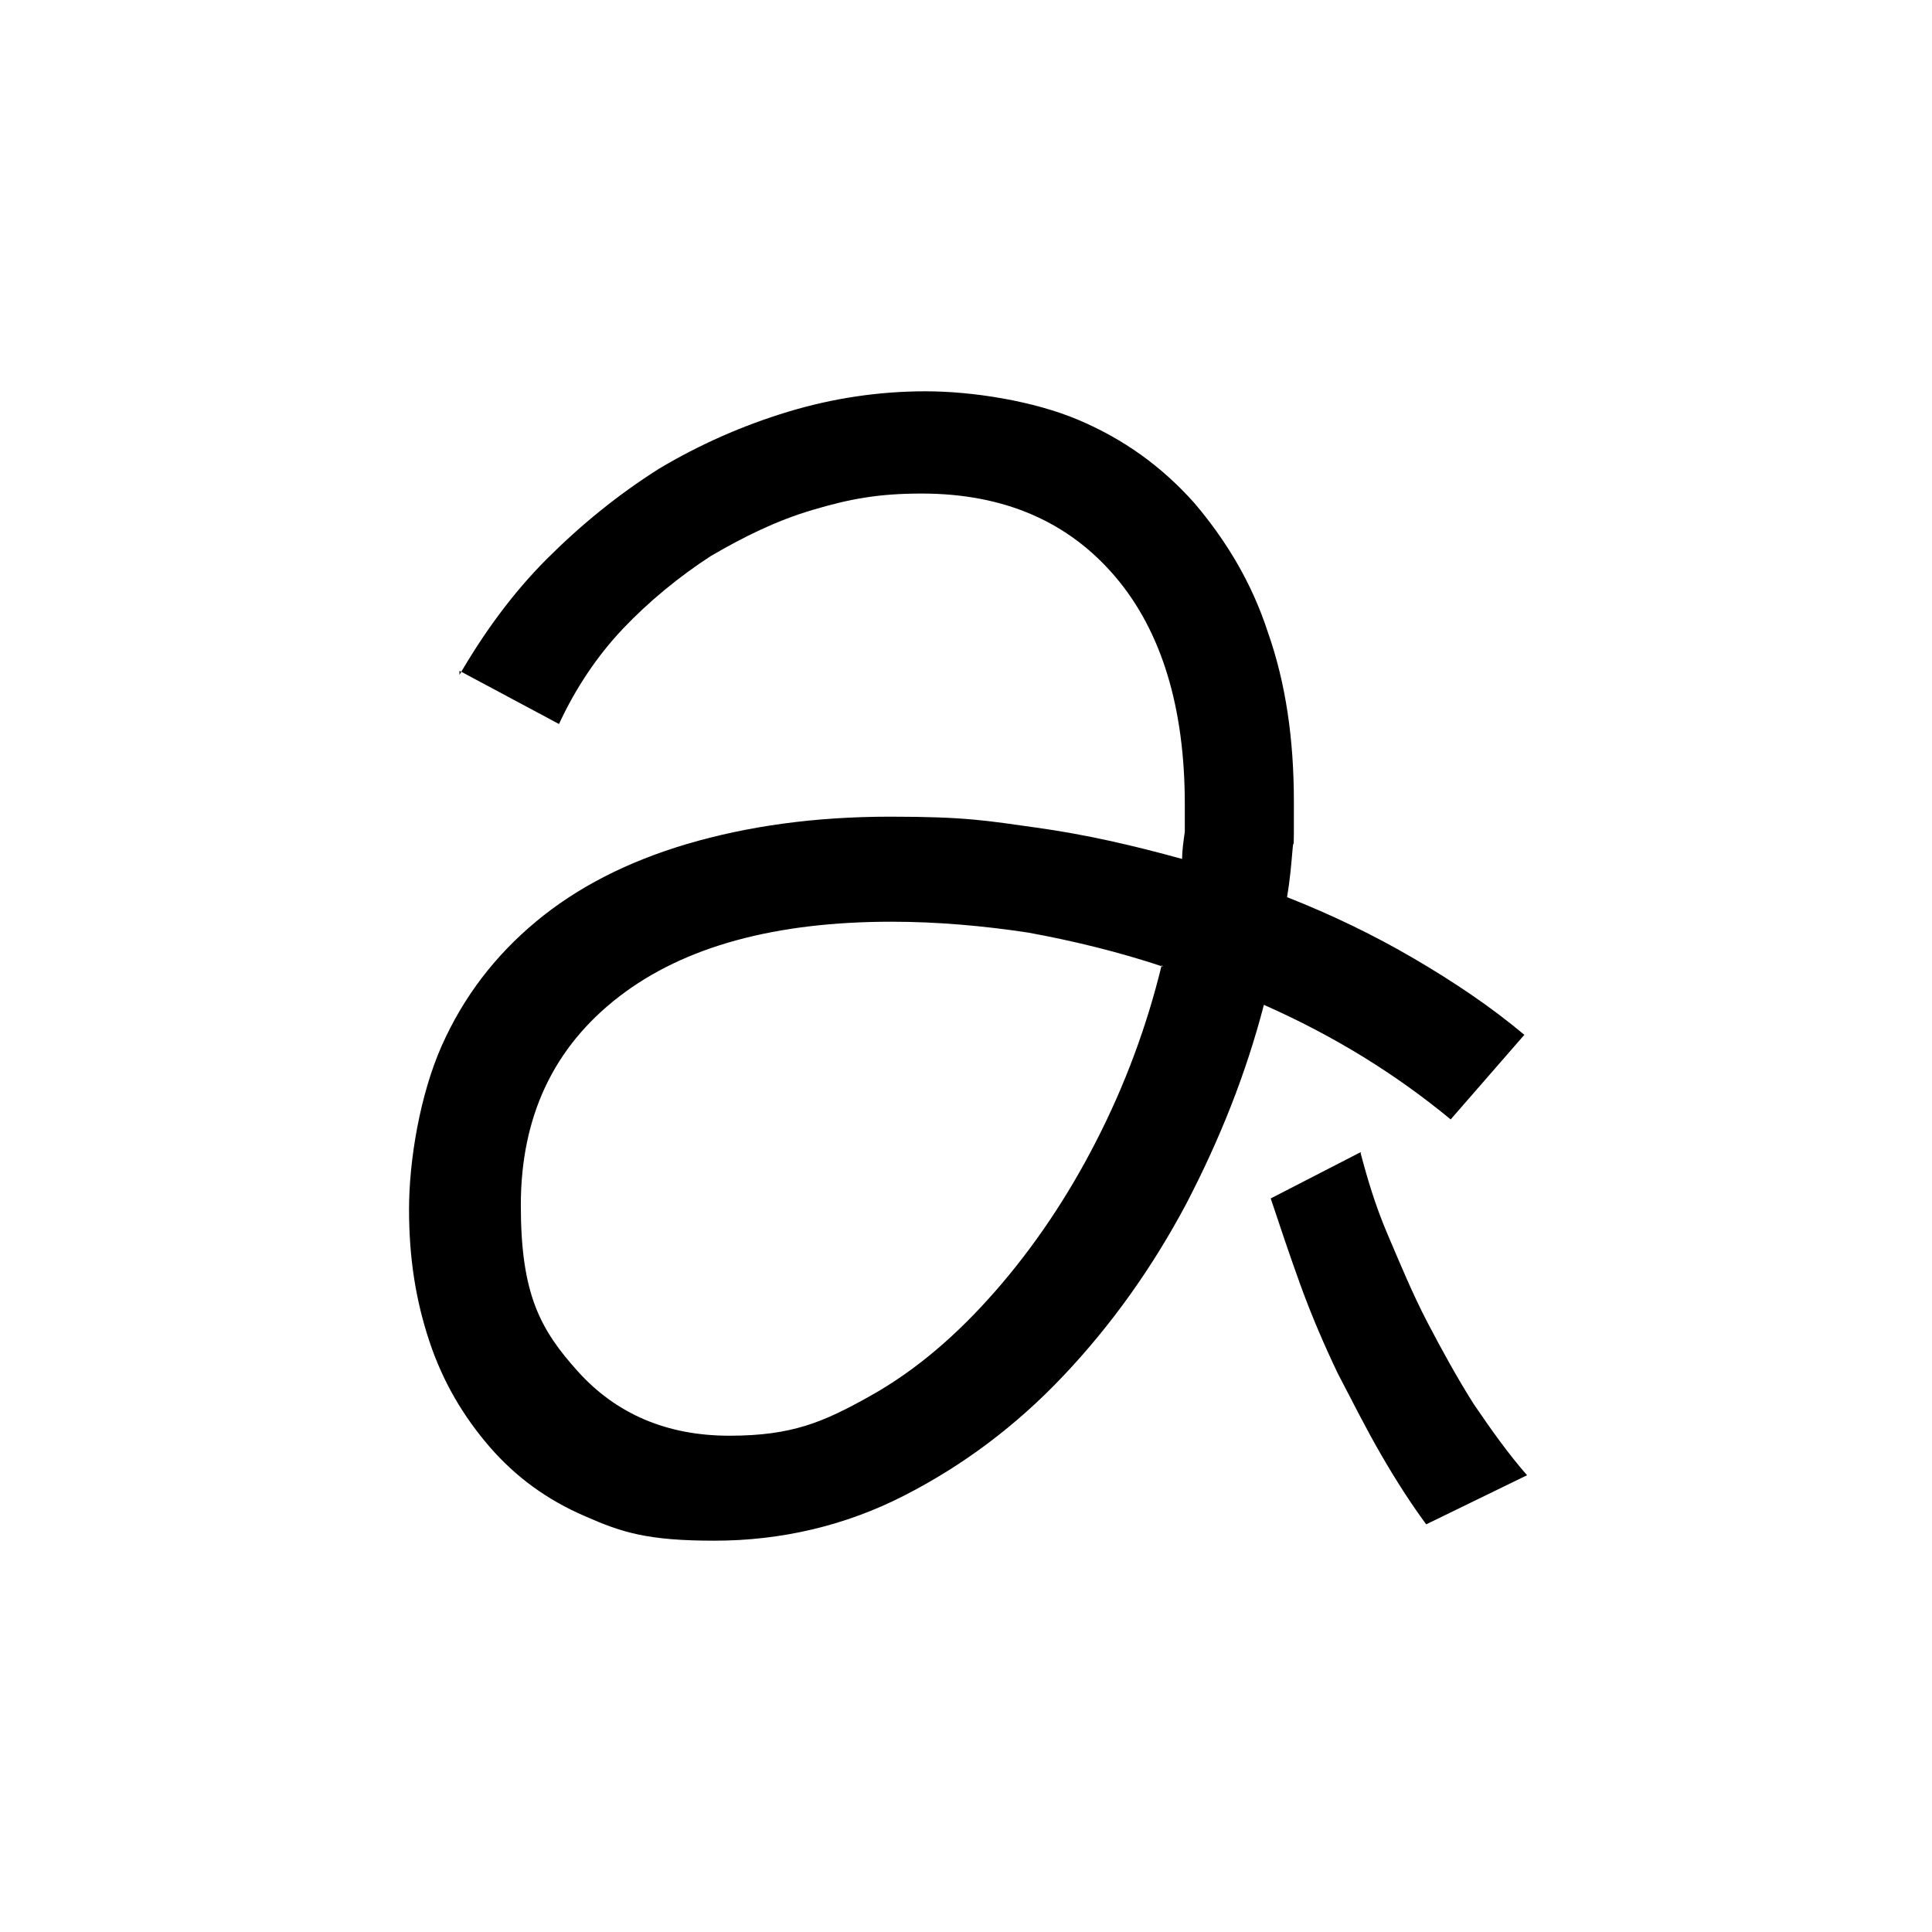 <?xml version="1.0" encoding="UTF-8"?>
<svg xmlns="http://www.w3.org/2000/svg" xmlns:xlink="http://www.w3.org/1999/xlink" width="141.7" height="141.7" viewBox="0 0 141.7 141.7">
<path fill-rule="evenodd" fill="rgb(0%, 0%, 0%)" fill-opacity="1" d="M 33.699 49.5 C 35.5 46.398 37.602 43.5 40.102 41 C 42.602 38.5 45.301 36.301 48.301 34.398 C 51.301 32.602 54.5 31.199 57.801 30.199 C 61.102 29.199 64.5 28.699 67.898 28.699 C 71.301 28.699 75.801 29.398 79.102 30.801 C 82.398 32.199 85.199 34.199 87.602 36.898 C 89.898 39.602 91.801 42.699 93 46.398 C 94.301 50.102 94.898 54.199 94.898 58.801 C 94.898 63.398 94.898 61.102 94.801 62.301 C 94.699 63.5 94.602 64.602 94.398 65.801 C 97.699 67.102 100.801 68.602 103.699 70.301 C 106.602 72 109.301 73.801 111.801 75.898 L 106.398 82.102 C 102.398 78.801 97.898 76 92.699 73.699 C 91.398 78.699 89.5 83.5 87 88.301 C 84.5 93 81.5 97.199 78 100.898 C 74.5 104.602 70.602 107.5 66.301 109.699 C 62 111.898 57.301 113 52.398 113 C 47.5 113 45.602 112.398 42.898 111.199 C 40.102 110 37.801 108.301 35.898 106.102 C 34 103.898 32.5 101.398 31.5 98.398 C 30.5 95.398 30 92.301 30 88.699 C 30 85.102 30.801 80.301 32.398 76.699 C 34 73.102 36.301 70.102 39.301 67.602 C 42.301 65.102 46 63.199 50.398 61.898 C 54.801 60.602 59.699 59.898 65.301 59.898 C 70.898 59.898 72.398 60.199 76 60.699 C 79.602 61.199 83.102 62 86.699 63 C 86.699 62.398 86.801 61.699 86.898 61 L 86.898 59 C 86.898 51.898 85.199 46.301 81.801 42.301 C 78.398 38.301 73.699 36.199 67.602 36.199 C 64.367 36.199 62.301 36.602 59.602 37.398 C 56.898 38.199 54.5 39.398 52.102 40.801 C 49.801 42.301 47.602 44.102 45.699 46.102 C 43.801 48.102 42.199 50.5 41 53.102 L 33.699 49.199 Z M 85.301 70.898 C 82 69.801 78.699 69 75.398 68.398 C 72.102 67.898 68.699 67.602 65.398 67.602 C 56.898 67.602 50.199 69.398 45.398 73.102 C 40.602 76.801 38.199 81.898 38.199 88.398 C 38.199 94.898 39.602 97.5 42.398 100.602 C 45.199 103.699 48.898 105.301 53.5 105.301 C 58.102 105.301 60.398 104.301 63.801 102.398 C 67.199 100.5 70.199 97.898 73 94.699 C 75.801 91.5 78.301 87.801 80.398 83.699 C 82.5 79.602 84.102 75.301 85.199 70.801 Z M 99.801 84.602 C 100.301 86.5 100.898 88.5 101.801 90.602 C 102.699 92.699 103.602 94.898 104.699 97 C 105.801 99.102 106.898 101.102 108.102 103 C 109.398 104.898 110.602 106.602 112 108.199 L 104.602 111.801 C 103.5 110.301 102.398 108.602 101.301 106.699 C 100.199 104.801 99.199 102.801 98.102 100.699 C 97.102 98.602 96.199 96.5 95.398 94.301 C 94.602 92.102 93.898 90 93.199 87.898 L 99.801 84.5 Z M 99.801 84.602 "/>
</svg>

